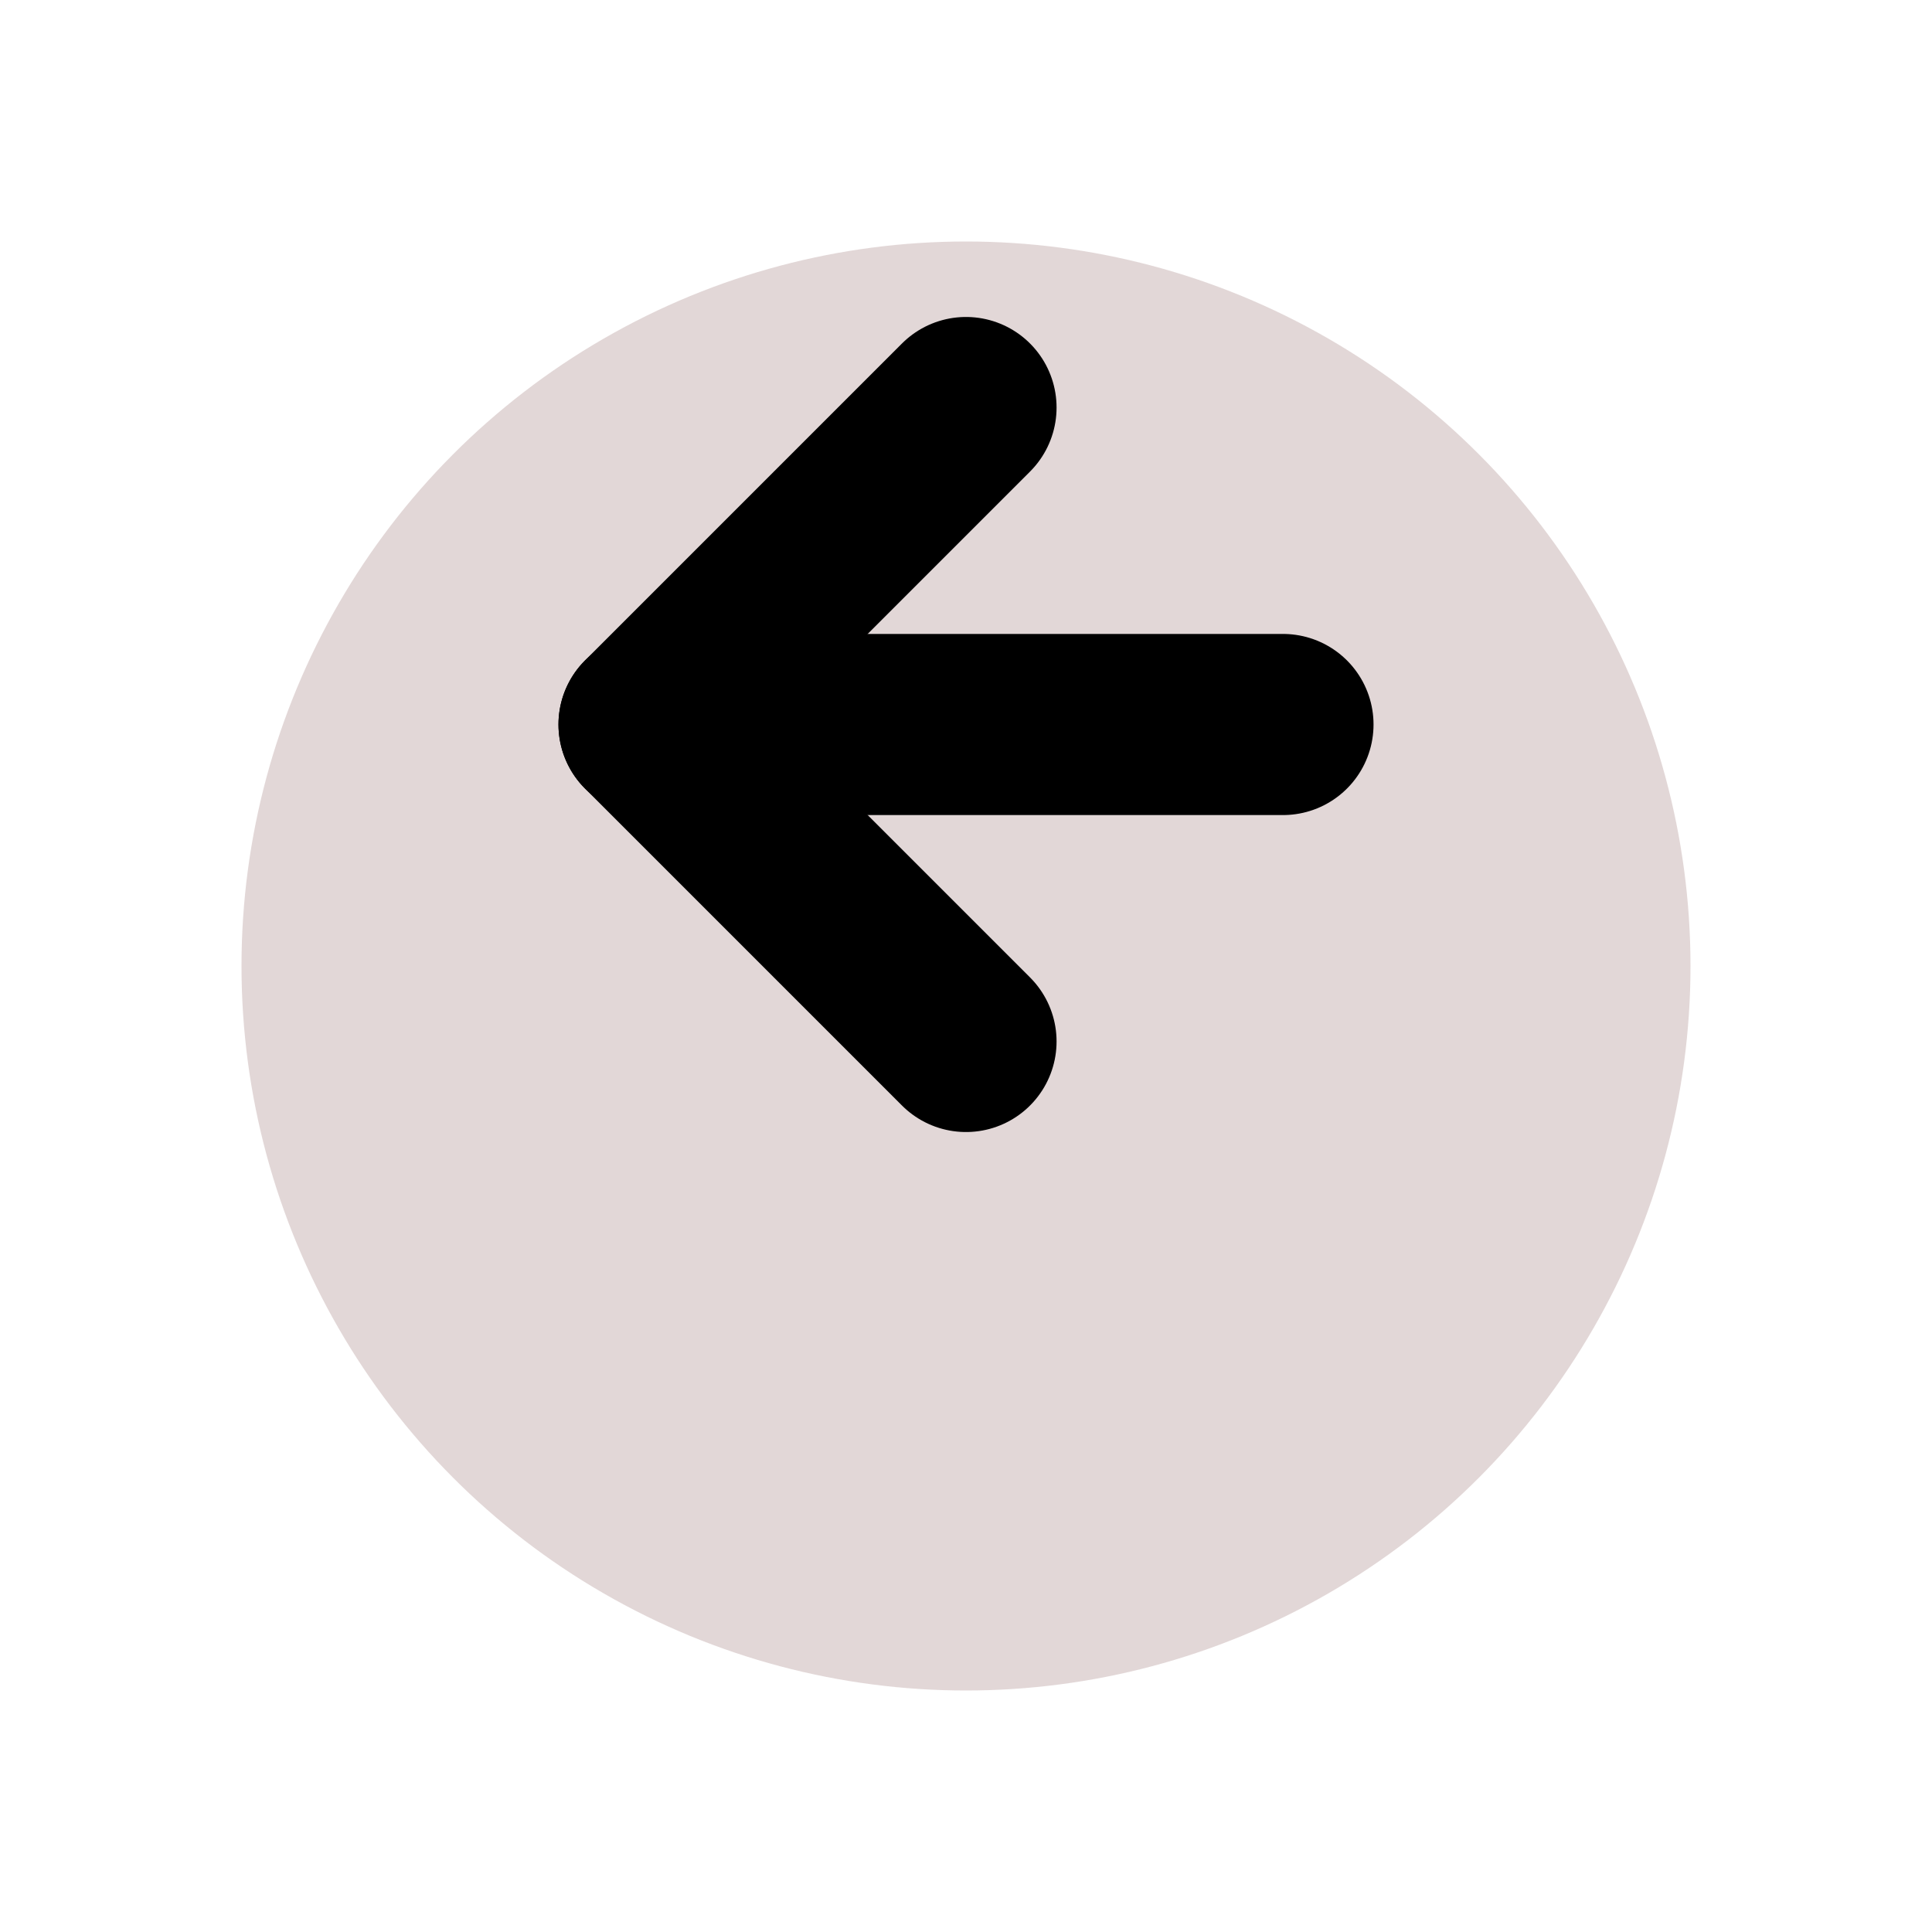 <svg width="32" height="32" viewBox="0 0 32 32" fill="none" xmlns="http://www.w3.org/2000/svg">
<g filter="url(#filter0_d_136_30)">
<circle cx="16" cy="12" r="12" fill="#E2D7D7"/>
</g>
<path d="M21.25 12L10.75 12" stroke="black" stroke-width="3" stroke-linecap="round" stroke-linejoin="round"/>
<path d="M16 17.25L10.75 12L16 6.75" stroke="black" stroke-width="3" stroke-linecap="round" stroke-linejoin="round"/>
<defs>
<filter id="filter0_d_136_30" x="0" y="0" width="32" height="32" filterUnits="userSpaceOnUse" color-interpolation-filters="sRGB">
<feFlood flood-opacity="0" result="BackgroundImageFix"/>
<feColorMatrix in="SourceAlpha" type="matrix" values="0 0 0 0 0 0 0 0 0 0 0 0 0 0 0 0 0 0 127 0" result="hardAlpha"/>
<feOffset dy="4"/>
<feGaussianBlur stdDeviation="2"/>
<feComposite in2="hardAlpha" operator="out"/>
<feColorMatrix type="matrix" values="0 0 0 0 0 0 0 0 0 0 0 0 0 0 0 0 0 0 0.25 0"/>
<feBlend mode="normal" in2="BackgroundImageFix" result="effect1_dropShadow_136_30"/>
<feBlend mode="normal" in="SourceGraphic" in2="effect1_dropShadow_136_30" result="shape"/>
</filter>
</defs>
</svg>
